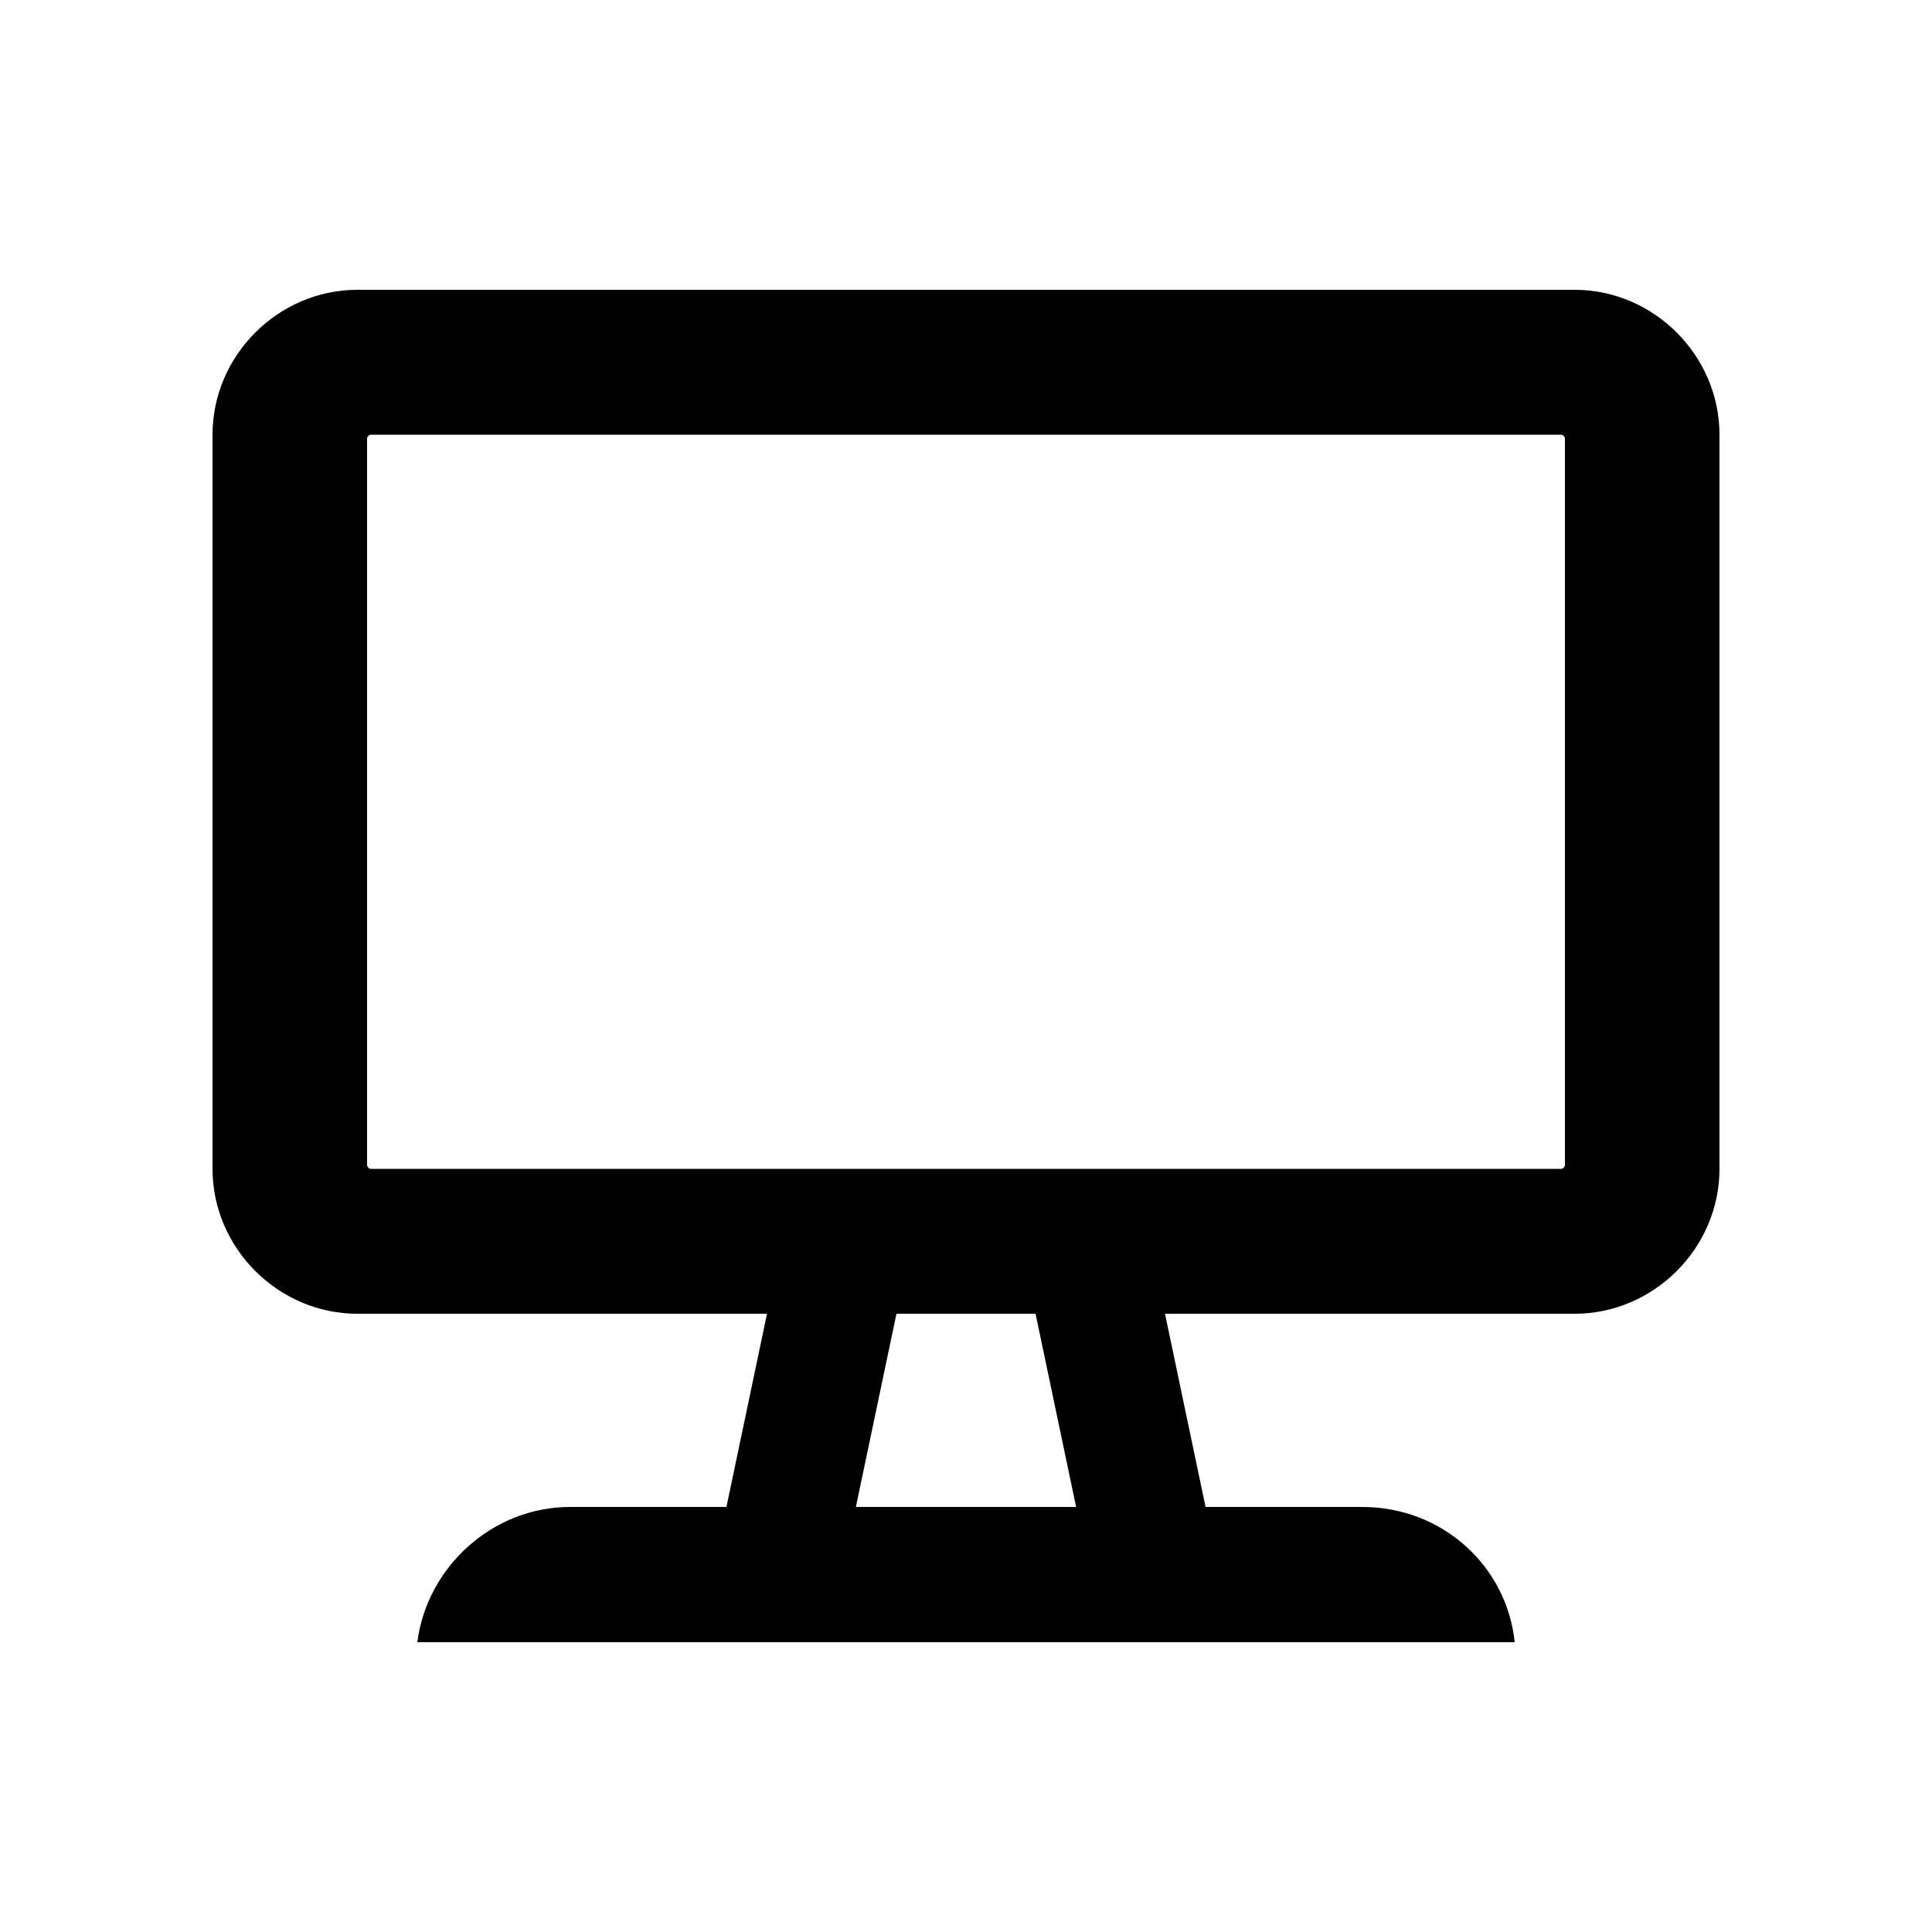 <svg xmlns="http://www.w3.org/2000/svg" width="24" height="24" fill="none" viewBox="0 0 24 24"><path fill="#000" d="M5.184 20.4H18.816C18.72 19.464 17.928 18.72 16.92 18.72H14.976L14.472 16.32H19.56C20.544 16.32 21.36 15.504 21.36 14.52V5.4C21.36 4.416 20.544 3.6 19.56 3.6H4.44C3.456 3.6 2.64 4.416 2.64 5.4V14.52C2.64 15.504 3.456 16.32 4.44 16.32H9.528L9.024 18.72H7.08C6.12 18.72 5.304 19.464 5.184 20.4ZM4.56 14.472V5.448C4.56 5.424 4.584 5.4 4.608 5.4H19.392C19.416 5.4 19.44 5.424 19.44 5.448V14.472C19.44 14.496 19.416 14.52 19.392 14.52H4.608C4.584 14.52 4.56 14.496 4.56 14.472ZM10.632 18.72L11.136 16.32H12.864L13.368 18.72H10.632Z"/></svg>